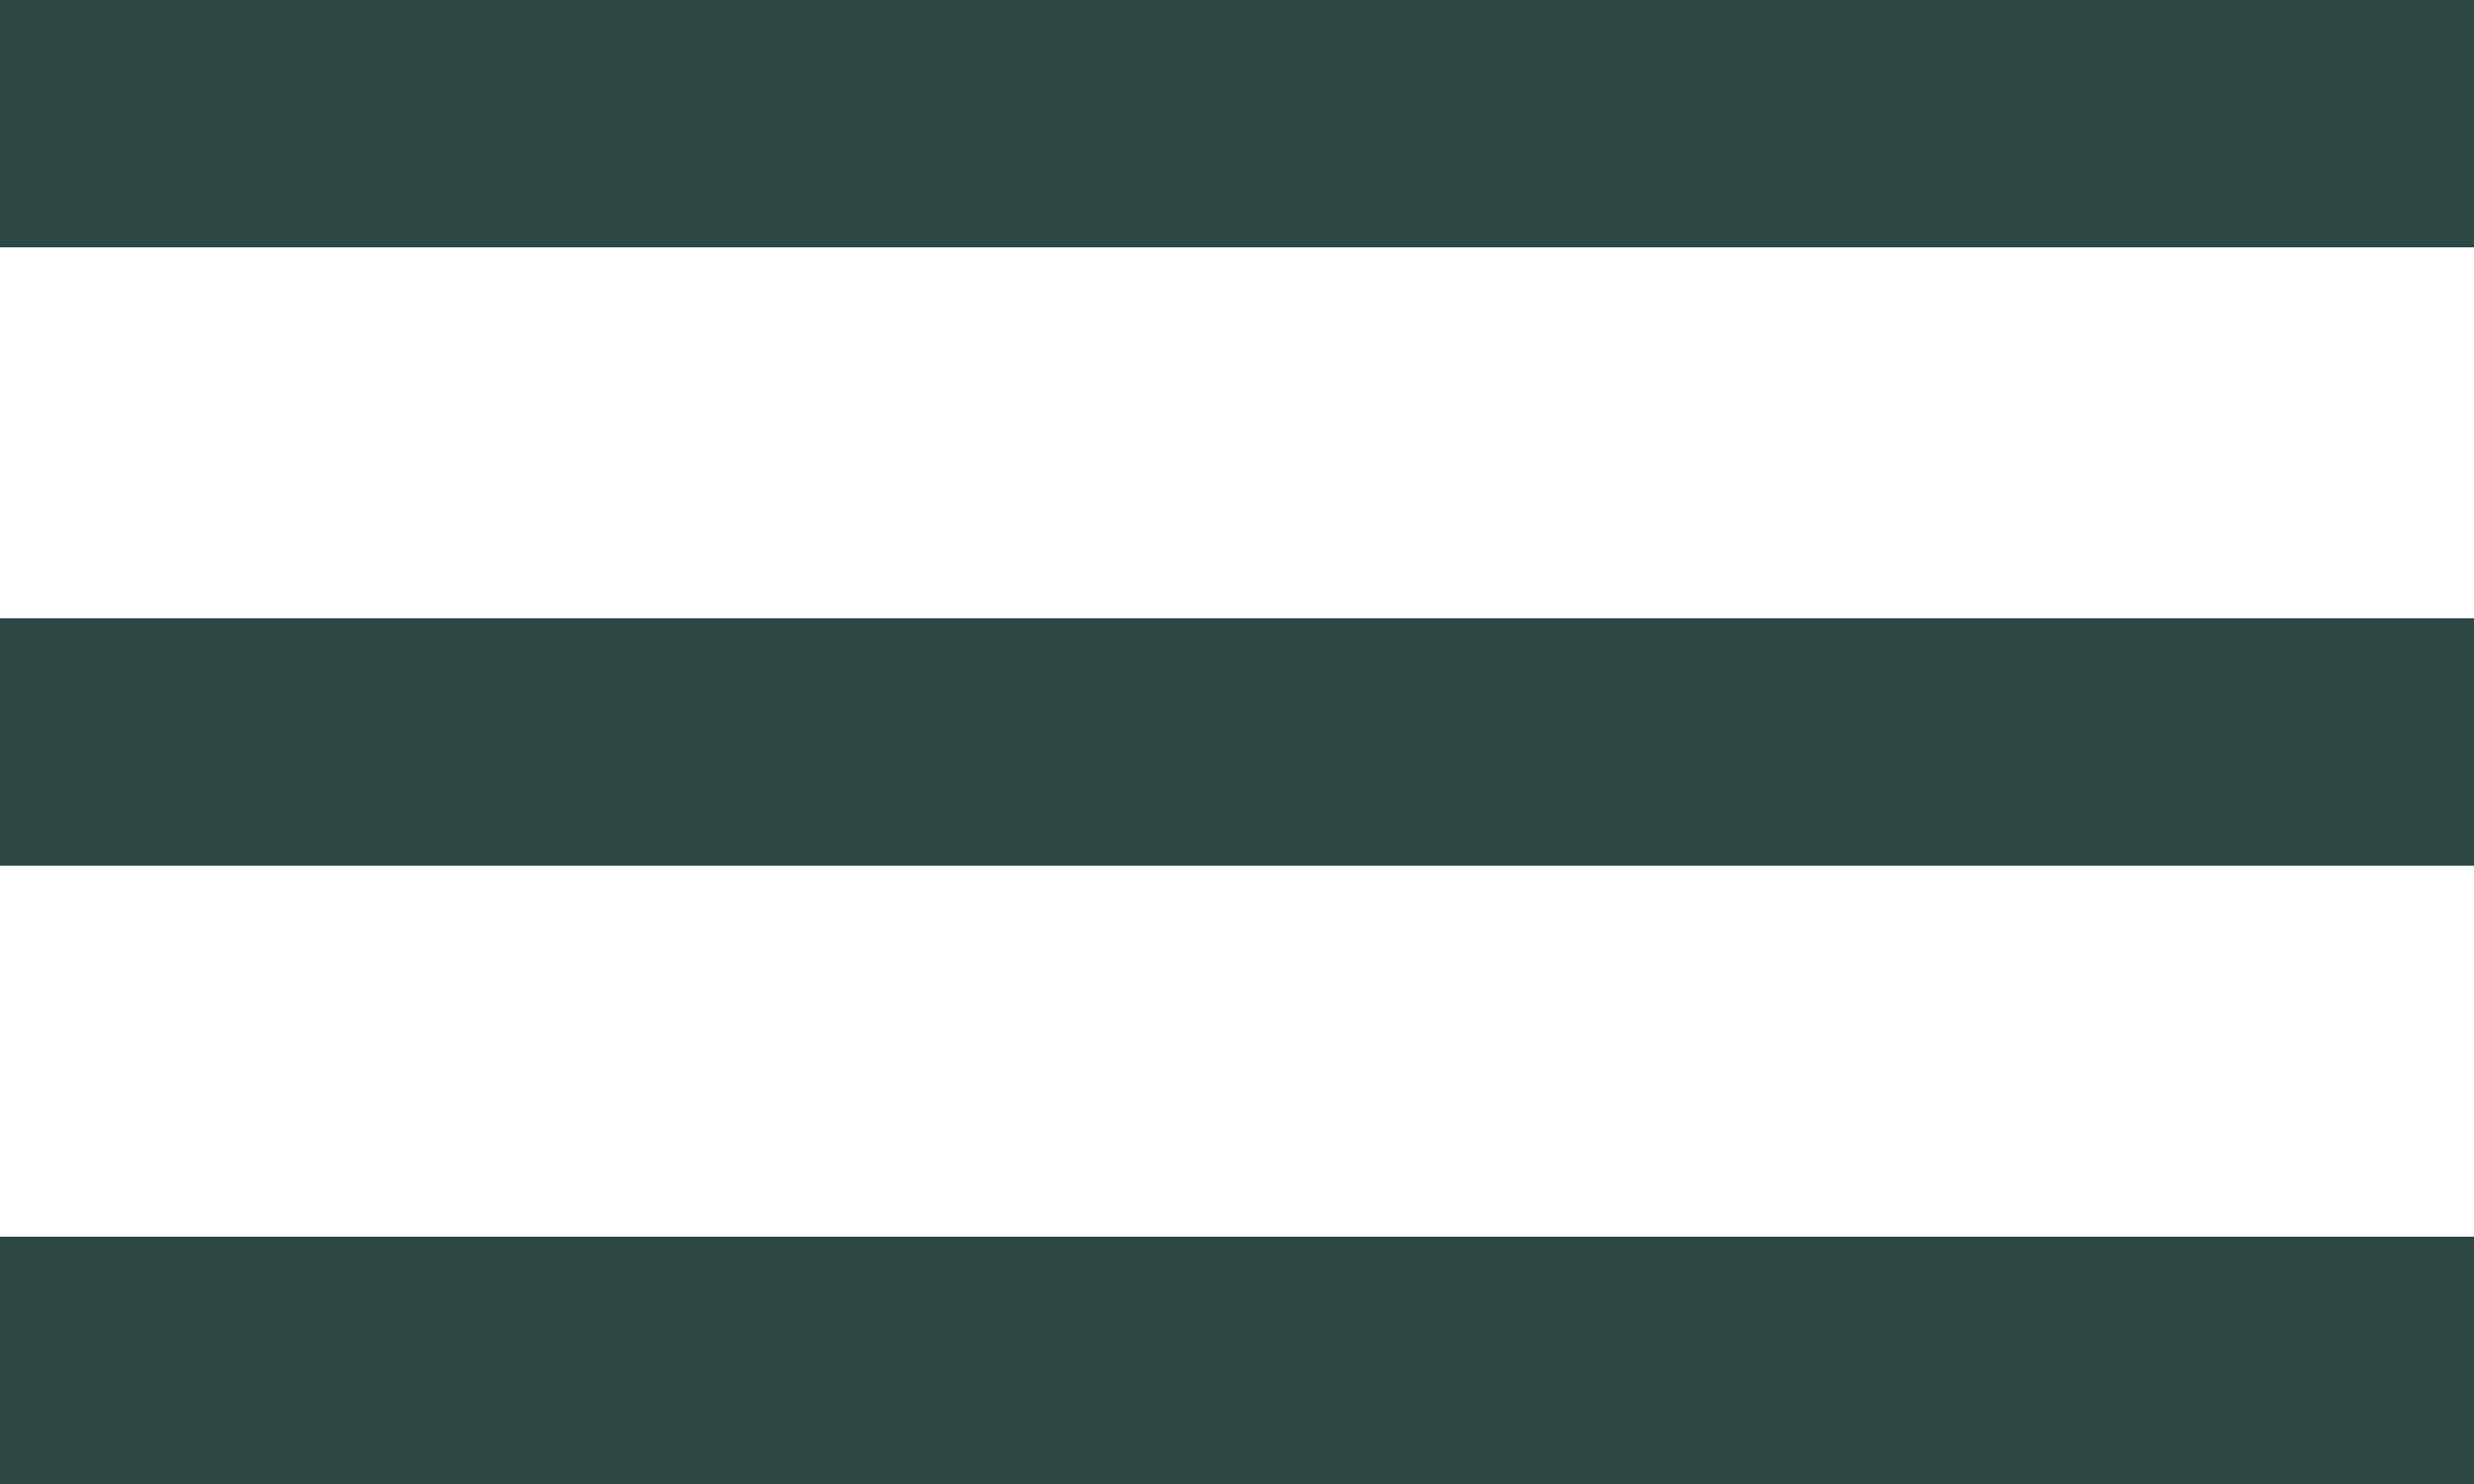 <svg width="20" height="12" viewBox="0 0 20 12" fill="none" xmlns="http://www.w3.org/2000/svg">
<line x1="20" y1="1" x2="-8.74228e-08" y2="1" stroke="#2E4845" stroke-width="2"/>
<line x1="20" y1="6" x2="-8.74228e-08" y2="6" stroke="#2E4845" stroke-width="2"/>
<line x1="20" y1="11" x2="-8.74228e-08" y2="11" stroke="#2E4845" stroke-width="2"/>
</svg>
